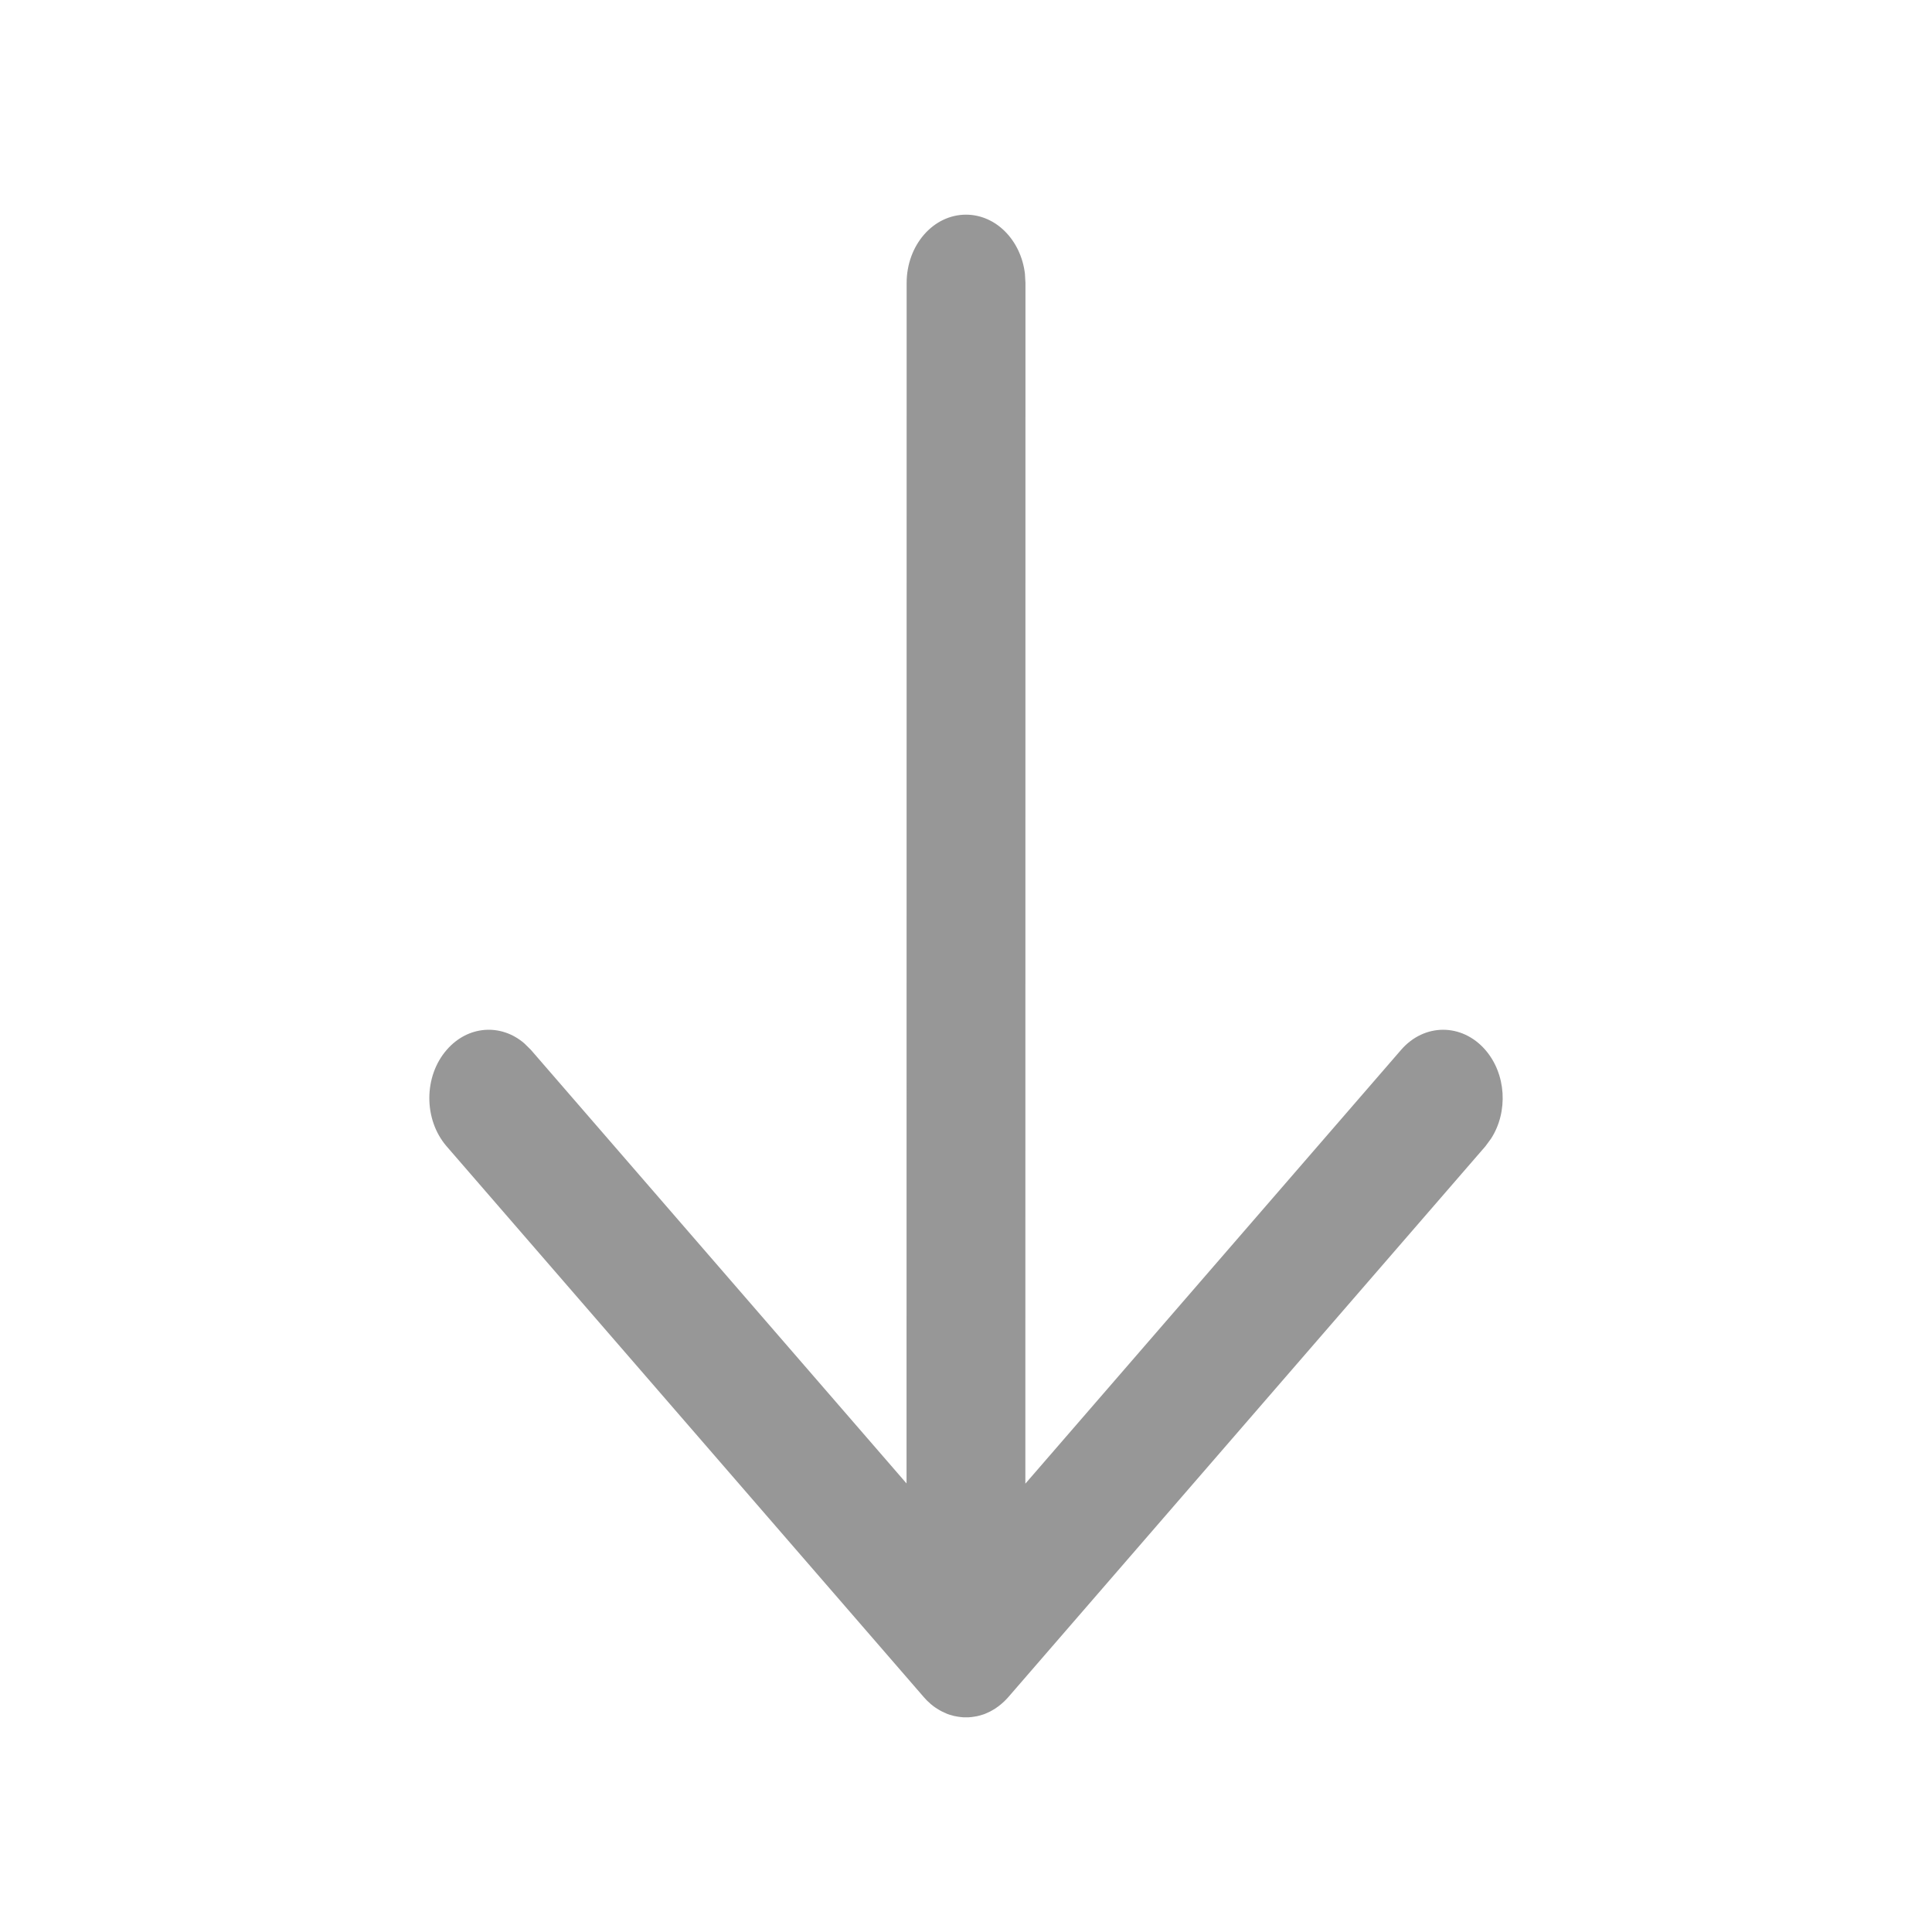 <svg width="18" height="18" viewBox="0 0 18 18" fill="none" xmlns="http://www.w3.org/2000/svg">
<path d="M9 2C9.28 2 9.512 2.239 9.549 2.55L9.554 2.636L9.553 13.823L13.054 9.781C13.27 9.532 13.62 9.532 13.837 9.78C14.034 10.005 14.053 10.358 13.892 10.608L13.839 10.68L9.393 15.813C9.364 15.846 9.333 15.874 9.301 15.898C9.291 15.905 9.281 15.912 9.271 15.919C9.262 15.925 9.253 15.93 9.244 15.935C9.231 15.943 9.217 15.95 9.203 15.956C9.192 15.961 9.181 15.966 9.171 15.97C9.157 15.974 9.143 15.979 9.129 15.983C9.119 15.986 9.109 15.988 9.1 15.99C9.085 15.993 9.071 15.995 9.056 15.997C9.044 15.998 9.033 15.999 9.021 16C9.015 16 9.007 16 9 16L8.979 16C8.968 15.999 8.957 15.998 8.946 15.997L9 16C8.965 16 8.931 15.996 8.898 15.989C8.89 15.988 8.882 15.986 8.874 15.983C8.857 15.979 8.841 15.974 8.825 15.968C8.817 15.965 8.809 15.961 8.801 15.957C8.784 15.95 8.768 15.942 8.753 15.933C8.746 15.929 8.738 15.924 8.73 15.919C8.718 15.912 8.706 15.903 8.695 15.895C8.687 15.889 8.679 15.882 8.67 15.875L8.664 15.869C8.644 15.852 8.626 15.834 8.609 15.814L8.608 15.813L4.161 10.68C3.946 10.431 3.946 10.028 4.163 9.78C4.36 9.554 4.667 9.534 4.884 9.72L4.946 9.781L8.446 13.821L8.447 2.636C8.447 2.285 8.694 2 9 2Z" fill="#979797"/>
</svg>
